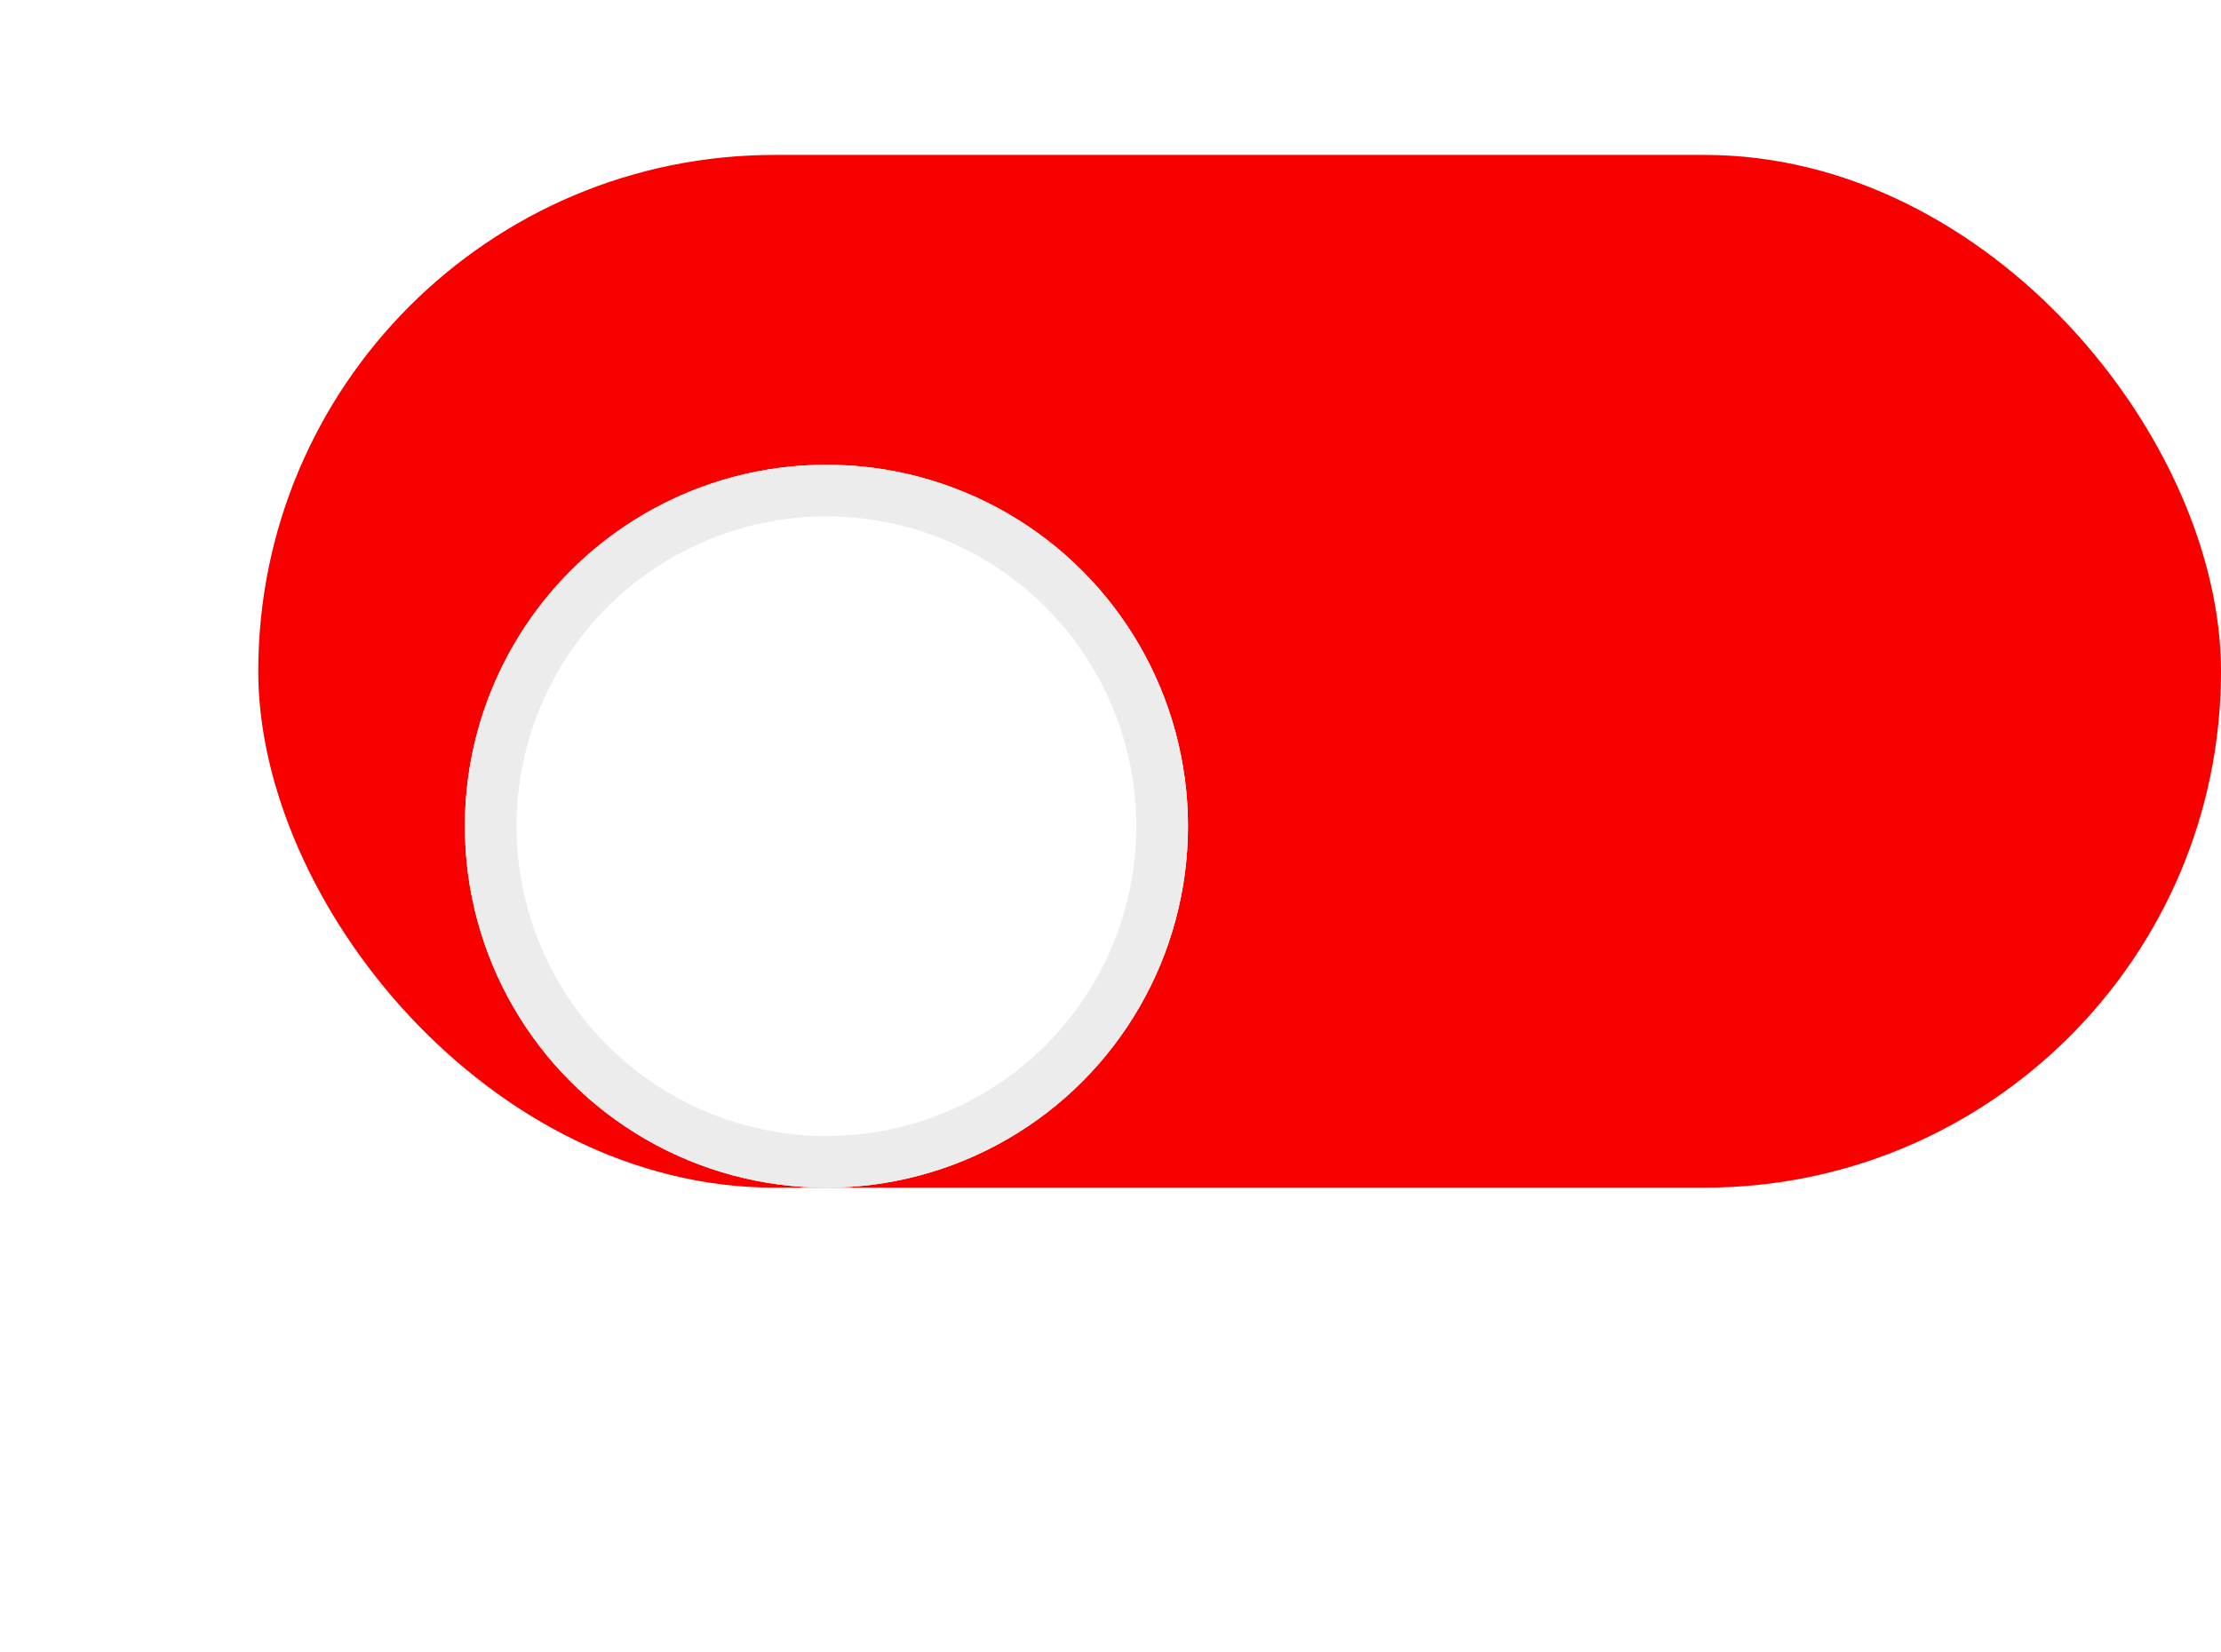 <svg xmlns="http://www.w3.org/2000/svg" xmlns:xlink="http://www.w3.org/1999/xlink" width="43" height="32" viewBox="0 0 43 32"><defs><style>.a{fill:#f90000;}.b{fill:#fff;stroke:#ececec;}.c{stroke:none;}.d{fill:none;}.e{filter:url(#a);}</style><filter id="a" x="0" y="0" width="32" height="32" filterUnits="userSpaceOnUse"><feOffset dy="3" input="SourceAlpha"/><feGaussianBlur stdDeviation="3" result="b"/><feFlood flood-opacity="0.161"/><feComposite operator="in" in2="b"/><feComposite in="SourceGraphic"/></filter></defs><g transform="translate(-1249 -224)"><rect class="a" width="38" height="20" rx="10" transform="translate(1254 227)"/><g class="e" transform="matrix(1, 0, 0, 1, 1249, 224)"><g class="b" transform="translate(9 6)"><circle class="c" cx="7" cy="7" r="7"/><circle class="d" cx="7" cy="7" r="6.5"/></g></g></g></svg>
